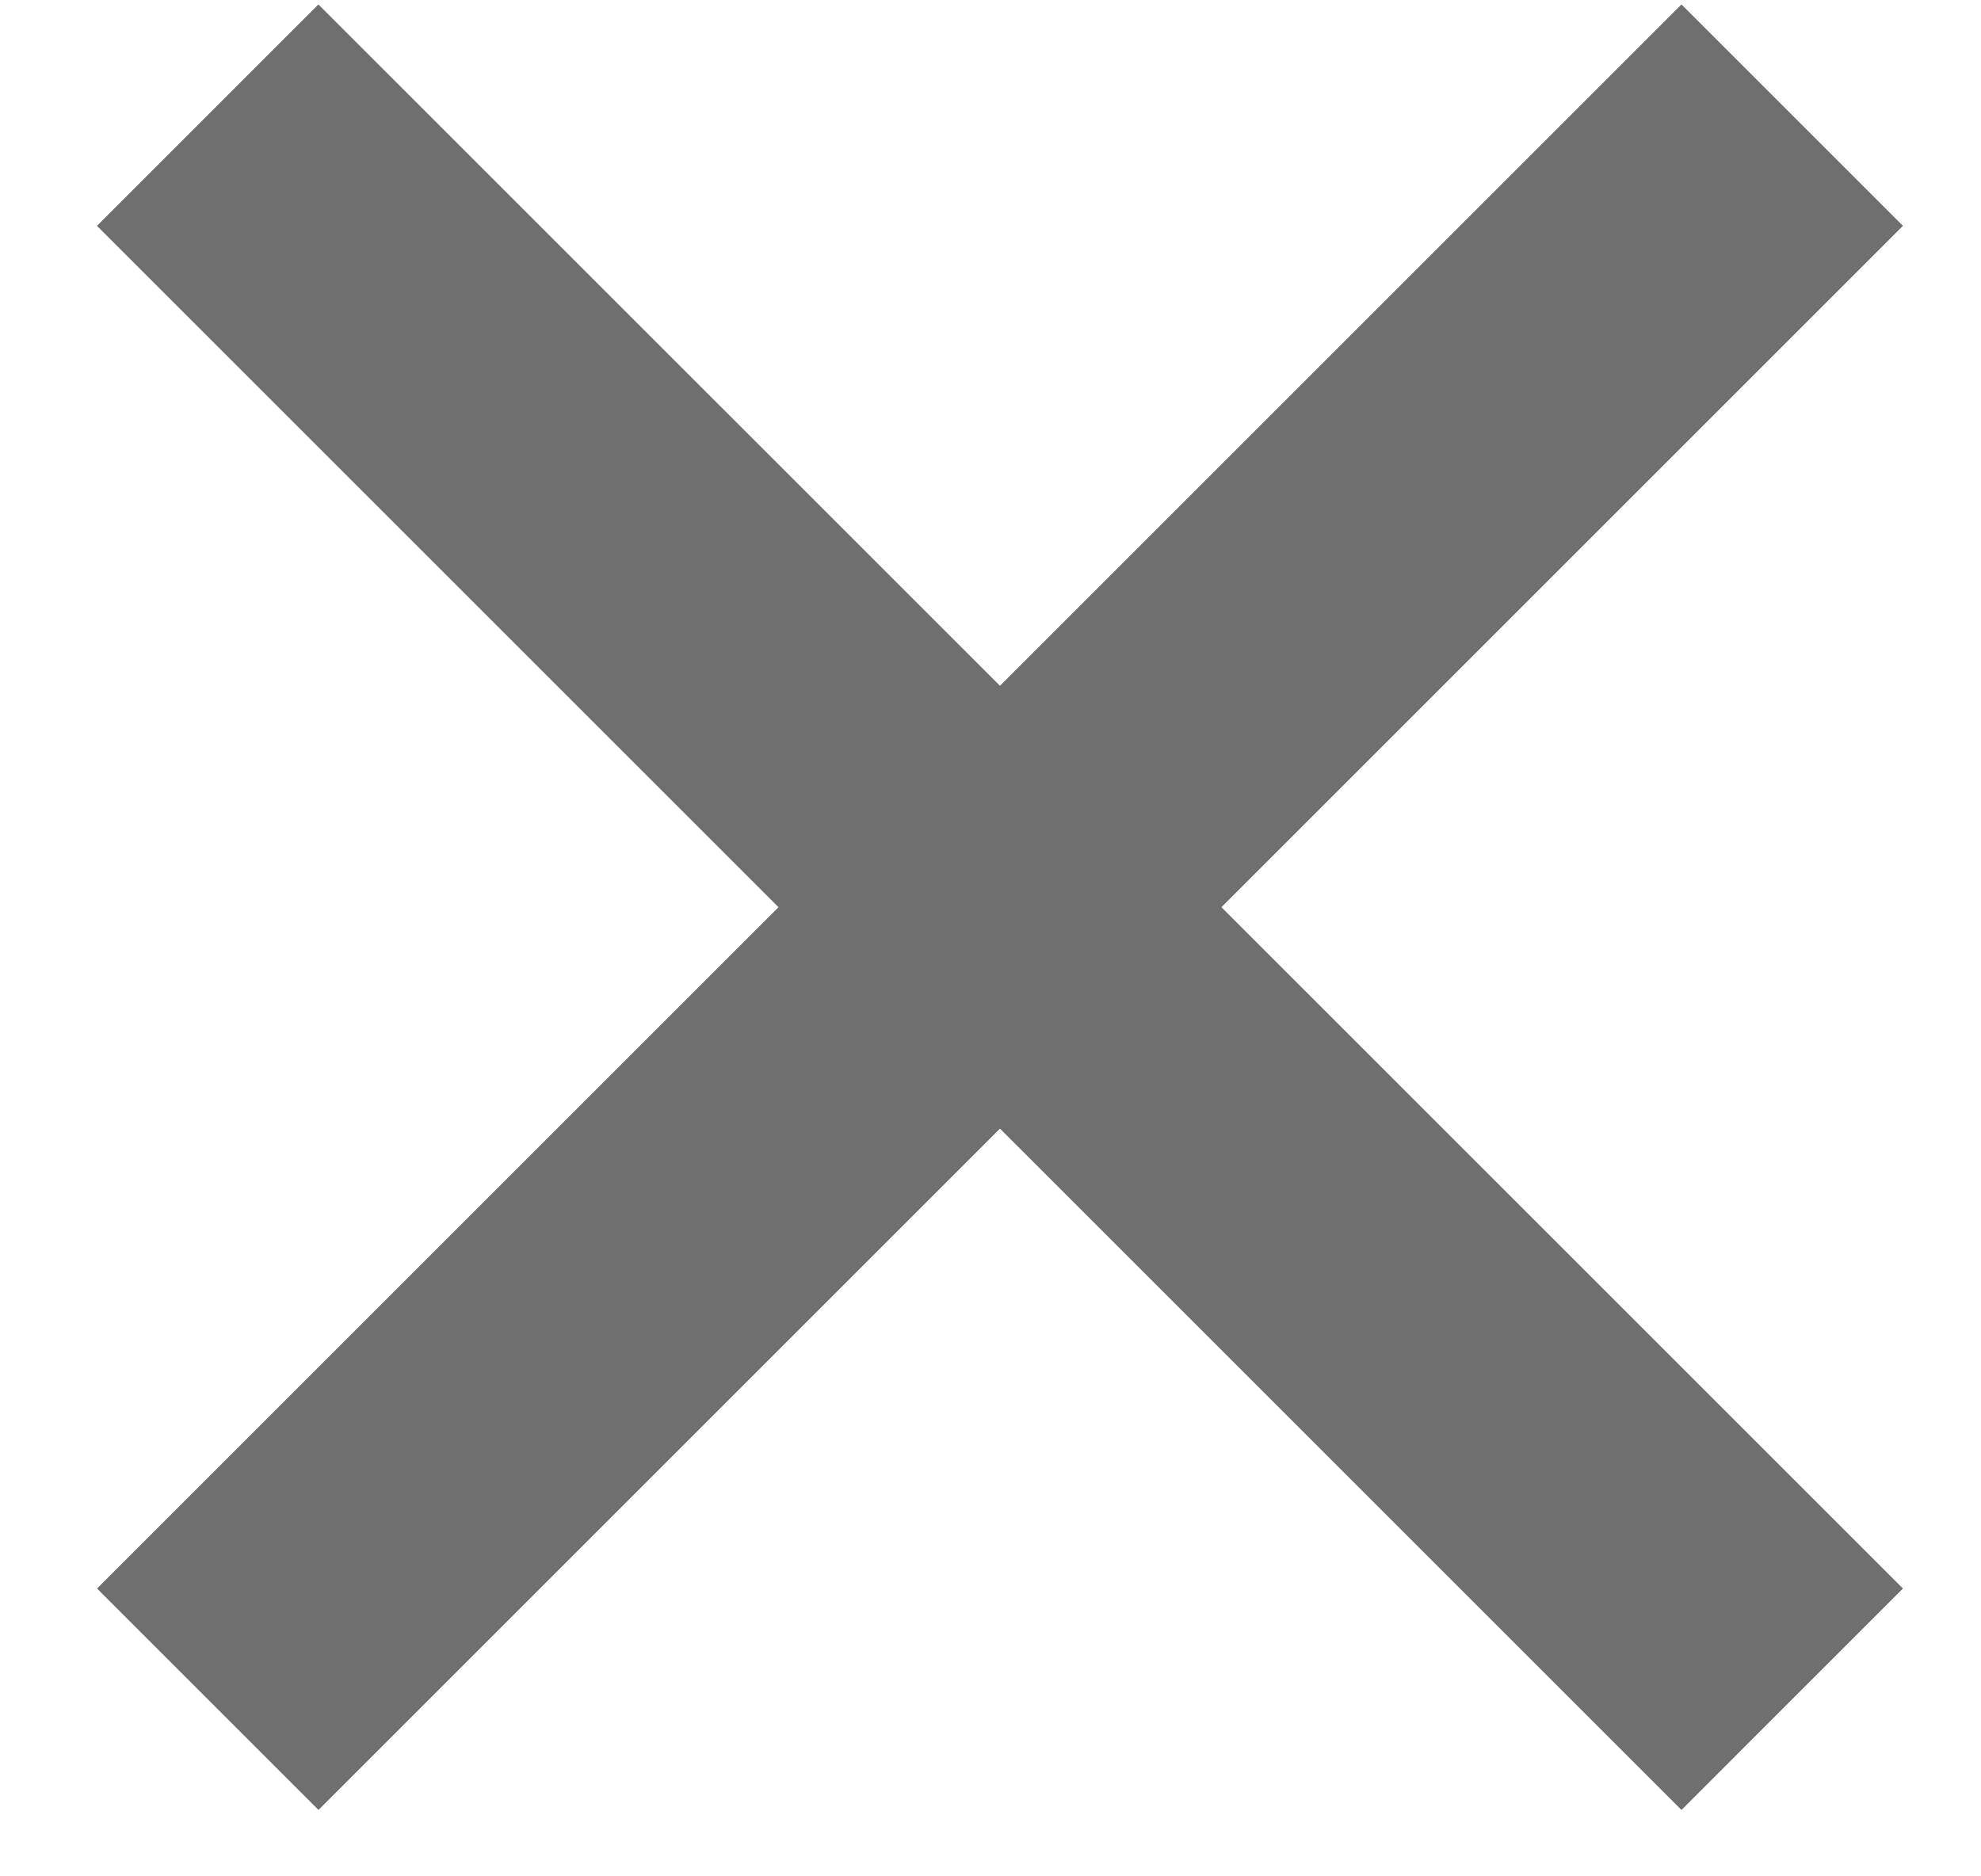 <svg width="19" height="18" viewBox="0 0 19 18" fill="none" xmlns="http://www.w3.org/2000/svg">
<path d="M1.993 1.106L17.188 16.3" stroke="#6F6F6F" stroke-width="3"/>
<path d="M1.993 1.106L17.188 16.3" stroke="#6F6F6F" stroke-width="3"/>
<path d="M1.993 1.106L17.188 16.3" stroke="#6F6F6F" stroke-width="3"/>
<path d="M17.188 1.106L1.994 16.3" stroke="#6F6F6F" stroke-width="3"/>
<path d="M17.188 1.106L1.994 16.3" stroke="#6F6F6F" stroke-width="3"/>
<path d="M17.188 1.106L1.994 16.3" stroke="#6F6F6F" stroke-width="3"/>
</svg>
